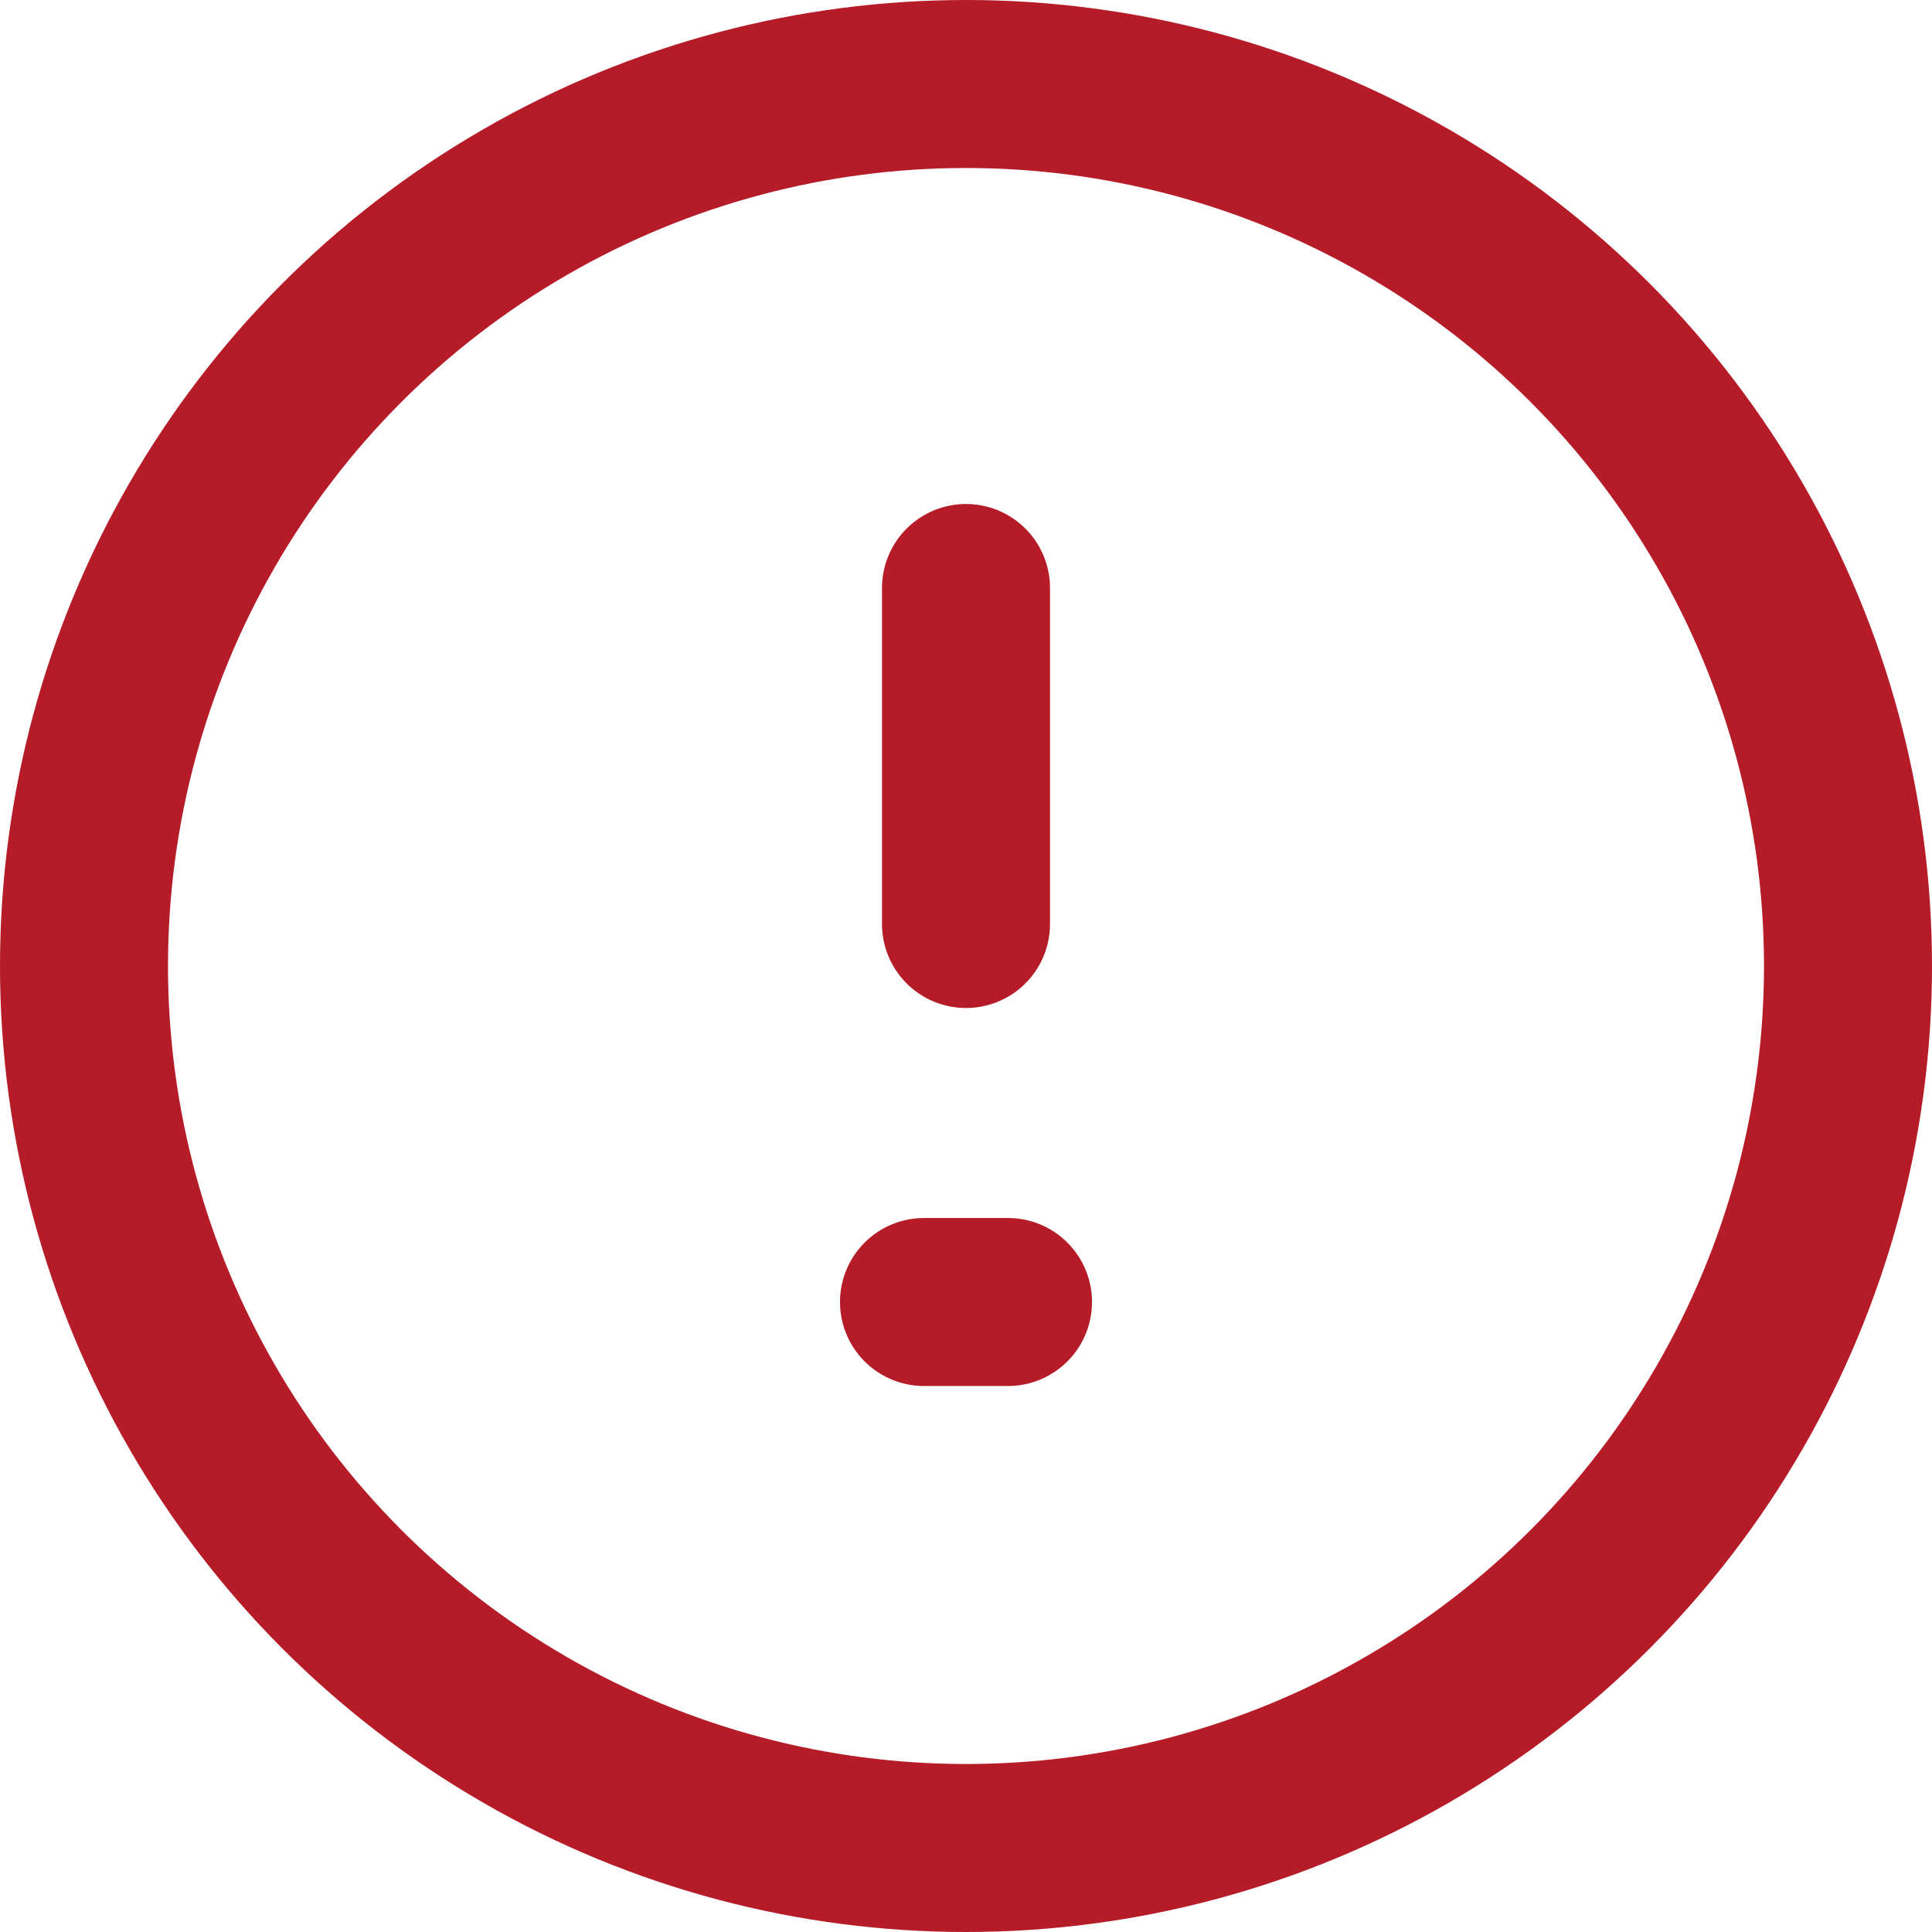 <?xml version="1.0" encoding="UTF-8"?>
<svg width="23px" height="23px" viewBox="0 0 23 23" version="1.1" xmlns="http://www.w3.org/2000/svg" xmlns:xlink="http://www.w3.org/1999/xlink">
    <!-- Generator: Sketch 59 (86127) - https://sketch.com -->
    <title>alert-circle</title>
    <desc>Created with Sketch.</desc>
    <g id="Page-1" stroke="none" stroke-width="1" fill="none" fill-rule="evenodd" stroke-linecap="round" stroke-linejoin="round">
        <g id="Form-States" transform="translate(-557, -657)" stroke="#B61B28" stroke-width="2">
            <g id="Error" transform="translate(130, 561)">
                <g id="alert-circle" transform="translate(428, 97)">
                    <circle id="Oval" cx="10.5" cy="10.5" r="10.5"></circle>
                    <line x1="10.5" y1="6" x2="10.5" y2="10" id="Path"></line>
                    <line x1="10" y1="14.5" x2="11" y2="14.5" id="Path"></line>
                </g>
            </g>
        </g>
    </g>
</svg>